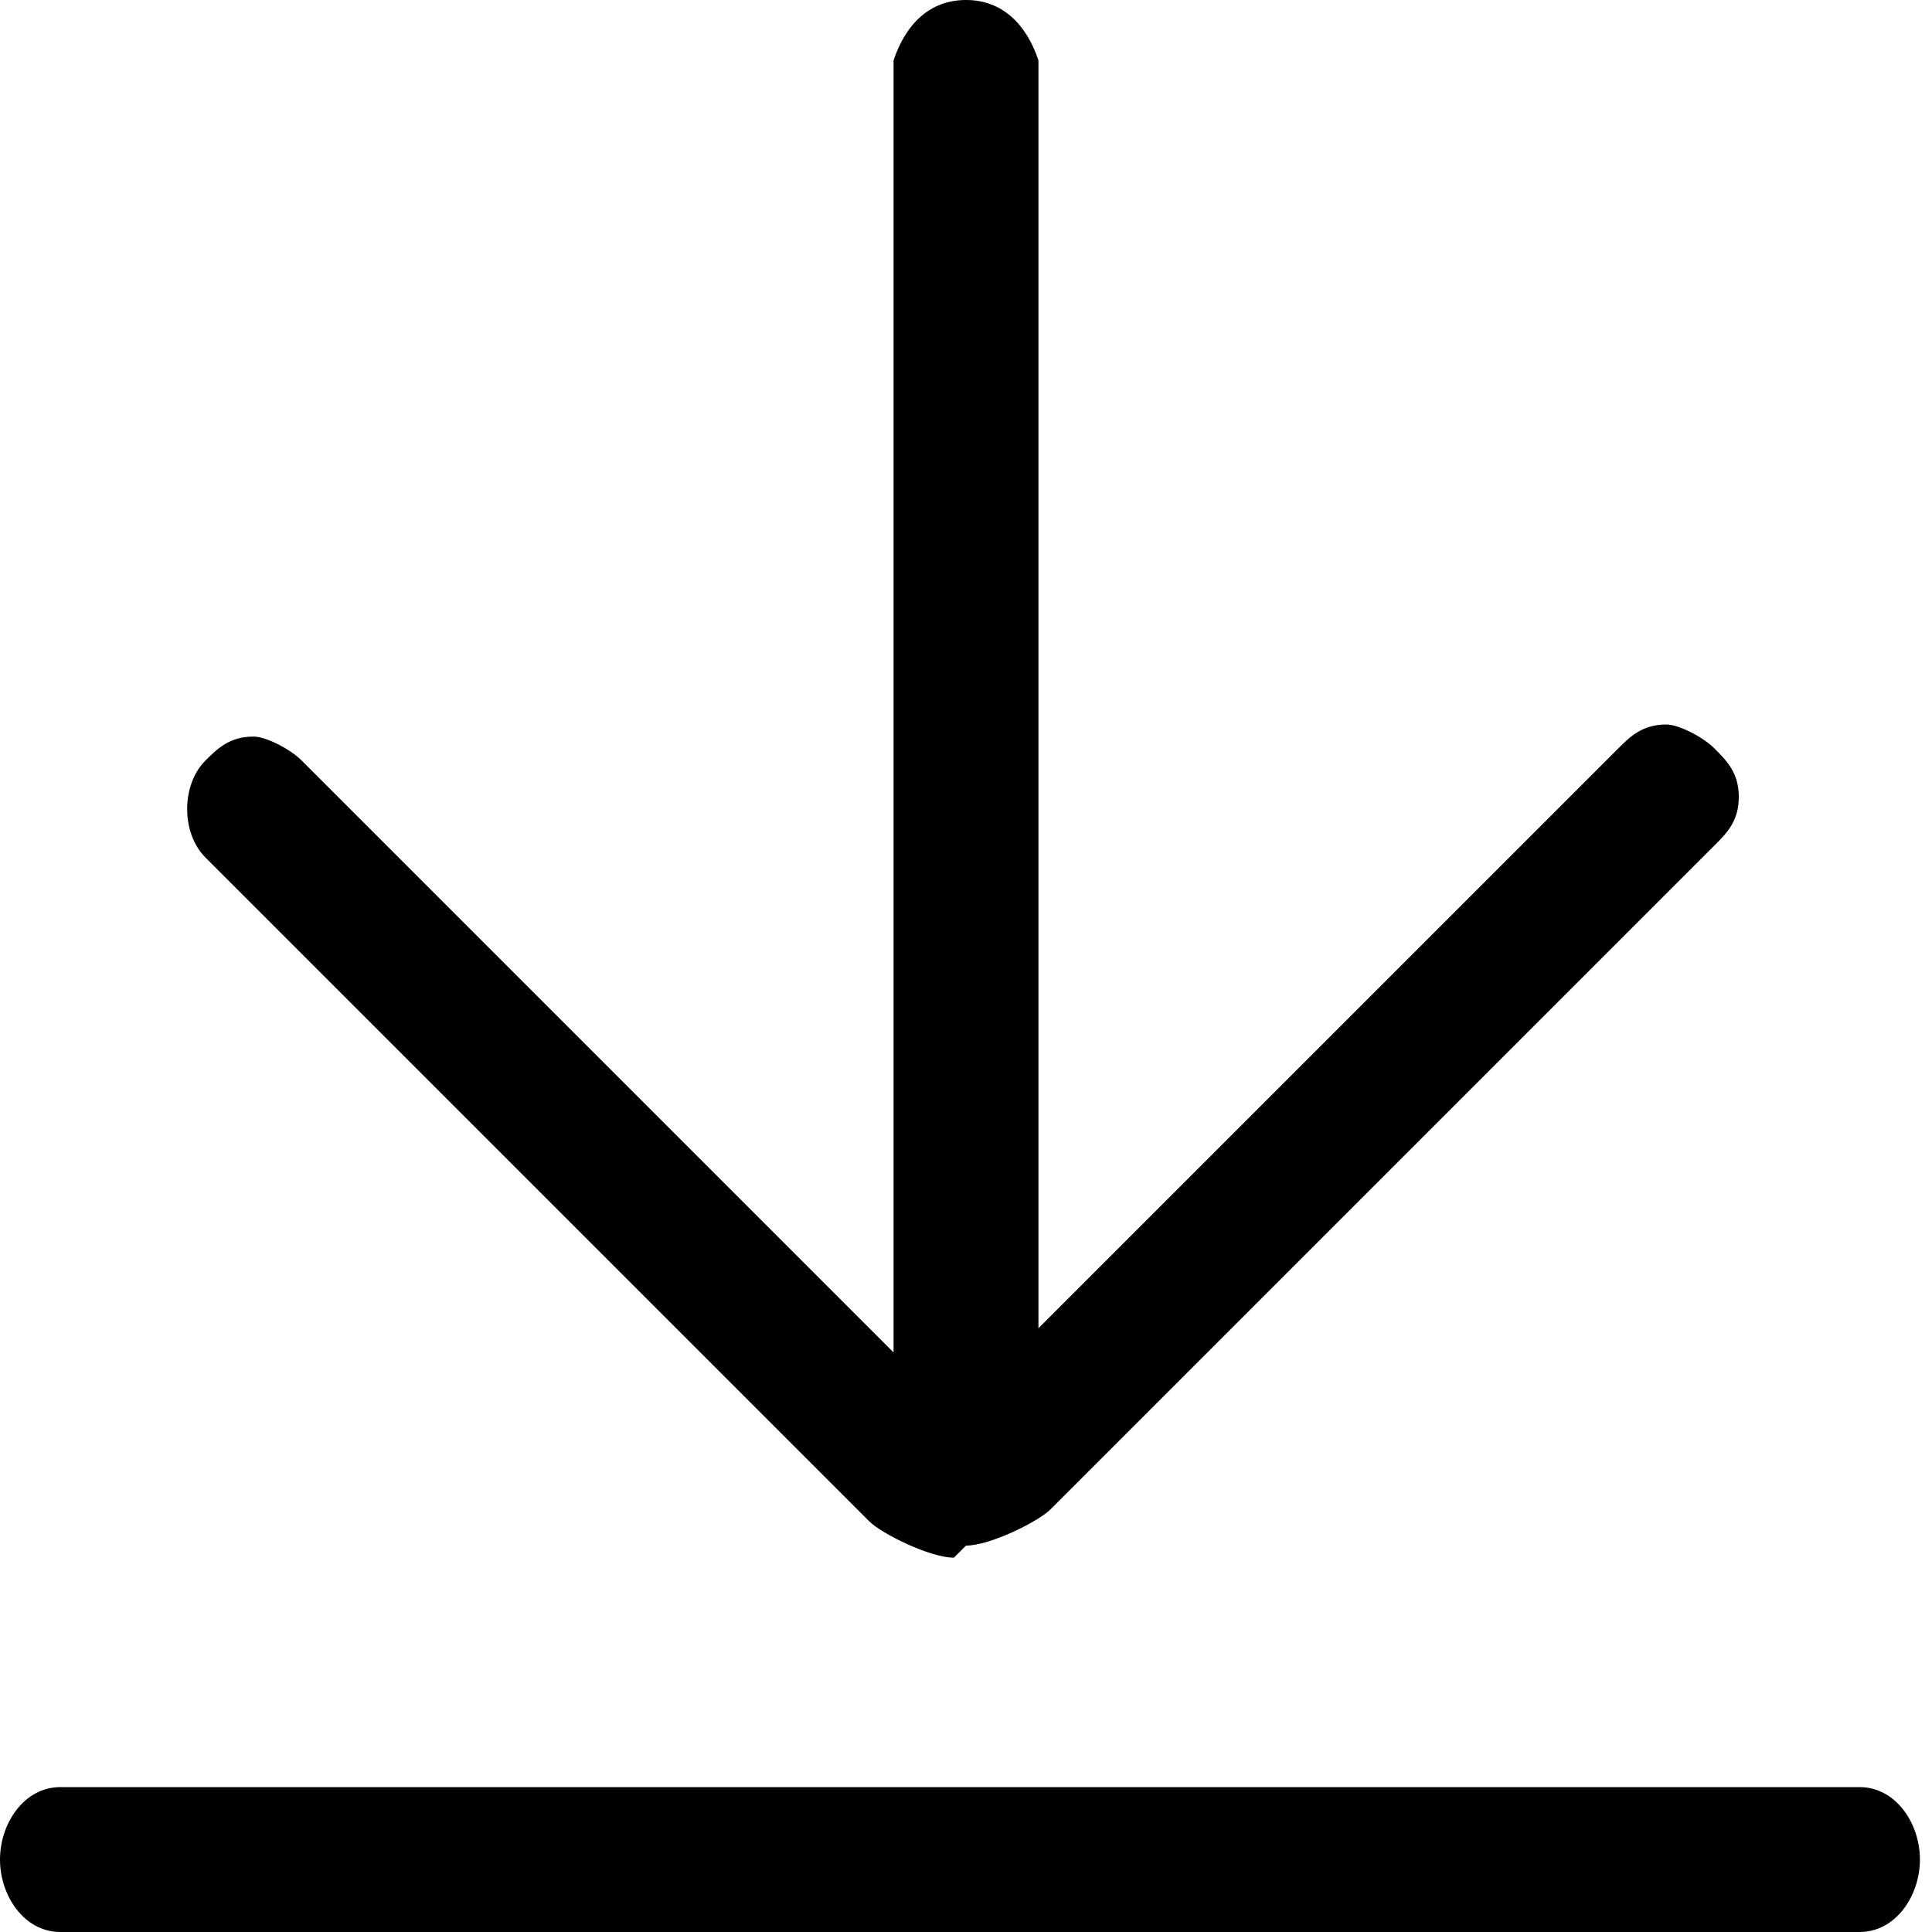 <?xml version="1.0" encoding="utf-8"?>
<!-- Generator: Adobe Illustrator 22.1.0, SVG Export Plug-In . SVG Version: 6.00 Build 0)  -->
<svg version="1.1" id="图层_1" xmlns="http://www.w3.org/2000/svg" xmlns:xlink="http://www.w3.org/1999/xlink" x="0px" y="0px"
	 viewBox="0 0 16 16" style="enable-background:new 0 0 16 16;" xml:space="preserve">
<g>
	<g>
		<path d="M0.5,16C0.2,16,0,15.7,0,15.4s0.2-0.6,0.5-0.6h14.9c0.3,0,0.5,0.3,0.5,0.6c0,0.3-0.2,0.6-0.5,0.6H0.5z M7.9,12.9
			c-0.2,0-0.6-0.2-0.7-0.3L1.7,7.1c-0.2-0.2-0.2-0.6,0-0.8c0.1-0.1,0.2-0.2,0.4-0.2c0.1,0,0.3,0.1,0.4,0.2l4.9,4.9L7.4,0.5
			C7.5,0.2,7.7,0,8,0c0.3,0,0.5,0.2,0.6,0.5v10.5l4.8-4.8c0.1-0.1,0.2-0.2,0.4-0.2c0.1,0,0.3,0.1,0.4,0.2c0.1,0.1,0.2,0.2,0.2,0.4
			c0,0.2-0.1,0.3-0.2,0.4l-5.5,5.5c-0.1,0.1-0.5,0.3-0.7,0.3l0,0L7.9,12.9L7.9,12.9z"/>
	</g>
</g>
</svg>
